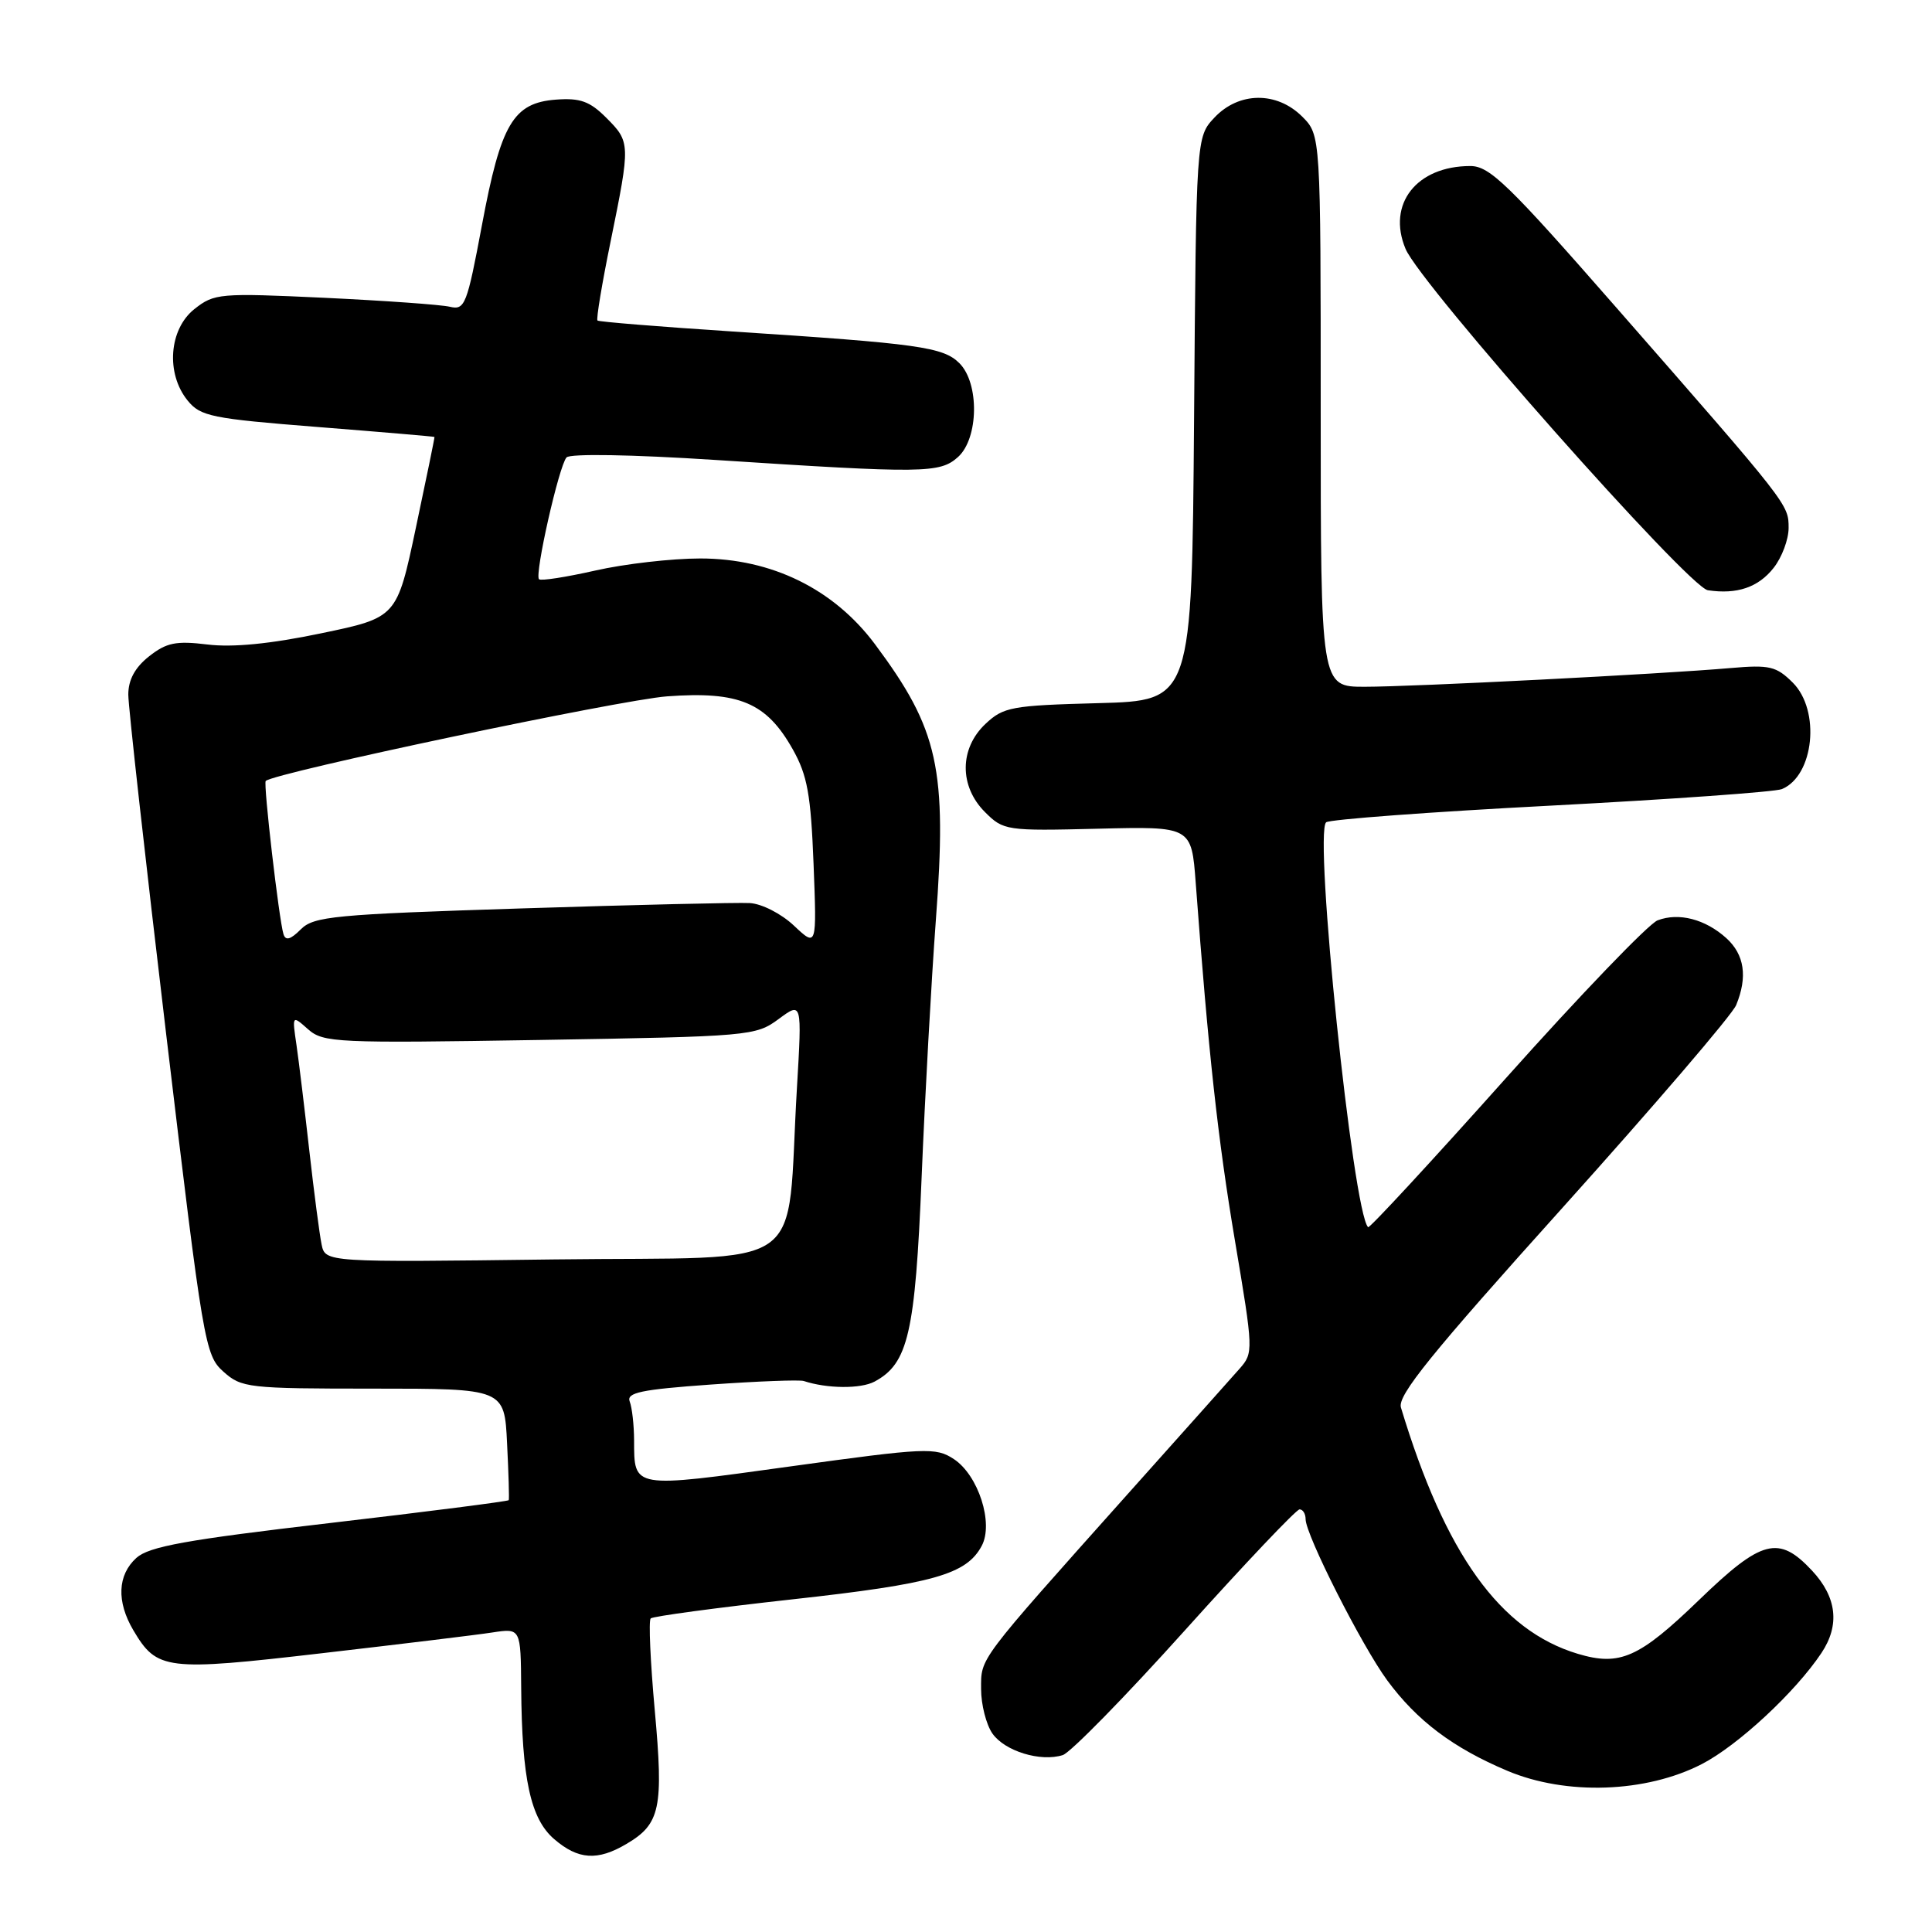 <?xml version="1.0" encoding="UTF-8" standalone="no"?>
<!DOCTYPE svg PUBLIC "-//W3C//DTD SVG 1.1//EN" "http://www.w3.org/Graphics/SVG/1.1/DTD/svg11.dtd" >
<svg xmlns="http://www.w3.org/2000/svg" xmlns:xlink="http://www.w3.org/1999/xlink" version="1.1" viewBox="0 0 256 256">
 <g >
 <path fill="currentColor"
d=" M 83.01 244.33 C 87.49 241.69 87.94 239.59 86.76 226.63 C 86.18 220.22 85.93 214.74 86.22 214.45 C 86.50 214.17 94.96 213.03 105.01 211.92 C 123.69 209.86 128.06 208.62 130.08 204.84 C 131.69 201.84 129.64 195.47 126.38 193.33 C 123.98 191.76 122.72 191.82 104.71 194.31 C 83.67 197.22 84.04 197.28 84.02 190.83 C 84.01 188.81 83.75 186.51 83.44 185.71 C 82.99 184.53 84.94 184.12 94.19 183.46 C 100.41 183.02 105.95 182.81 106.50 182.99 C 109.59 184.01 114.04 184.05 115.88 183.07 C 120.34 180.68 121.27 176.68 122.12 156.00 C 122.56 145.28 123.41 129.97 124.00 122.00 C 125.51 101.83 124.37 96.67 115.93 85.35 C 110.47 78.04 102.24 74.00 92.79 74.00 C 89.00 74.00 82.74 74.72 78.88 75.60 C 75.02 76.47 71.66 77.00 71.42 76.75 C 70.81 76.14 74.07 61.70 75.07 60.61 C 75.54 60.09 83.72 60.23 94.69 60.94 C 122.48 62.75 124.54 62.72 126.95 60.55 C 129.68 58.07 129.79 50.79 127.13 48.13 C 124.98 45.98 121.75 45.53 97.00 43.92 C 87.38 43.29 79.35 42.64 79.17 42.47 C 78.98 42.30 79.77 37.56 80.92 31.94 C 83.55 19.03 83.54 18.81 80.32 15.59 C 78.15 13.42 76.87 12.96 73.67 13.20 C 68.00 13.63 66.37 16.40 63.86 29.83 C 61.88 40.39 61.60 41.12 59.62 40.65 C 58.45 40.37 50.98 39.84 43.00 39.46 C 29.07 38.81 28.39 38.87 25.75 40.96 C 22.39 43.63 21.95 49.49 24.86 53.07 C 26.56 55.17 28.03 55.47 42.11 56.58 C 50.57 57.25 57.53 57.84 57.57 57.90 C 57.61 57.95 56.50 63.36 55.11 69.91 C 52.59 81.83 52.59 81.83 42.54 83.92 C 35.83 85.32 30.84 85.81 27.50 85.40 C 23.31 84.89 22.06 85.15 19.75 86.97 C 17.88 88.45 17.00 90.08 17.00 92.04 C 17.00 93.63 19.27 113.96 22.04 137.22 C 26.92 178.13 27.16 179.57 29.60 181.75 C 32.00 183.90 32.88 184.00 49.47 184.00 C 66.84 184.00 66.84 184.00 67.19 191.25 C 67.39 195.24 67.49 198.63 67.41 198.78 C 67.33 198.93 56.67 200.30 43.71 201.81 C 24.64 204.03 19.75 204.92 18.07 206.43 C 15.57 208.70 15.42 212.21 17.67 216.02 C 20.80 221.31 21.99 221.46 42.66 219.06 C 53.02 217.86 63.19 216.63 65.25 216.31 C 69.00 215.74 69.00 215.74 69.06 223.62 C 69.15 235.72 70.30 241.00 73.43 243.69 C 76.61 246.43 79.18 246.60 83.01 244.33 Z  M 225.50 233.75 C 230.30 231.27 237.90 224.21 241.35 219.03 C 243.82 215.33 243.39 211.63 240.10 208.11 C 235.69 203.39 233.45 203.97 225.15 211.99 C 217.19 219.68 214.65 220.81 209.07 219.14 C 198.77 216.05 191.50 205.93 185.63 186.50 C 185.15 184.91 189.62 179.39 207.07 160.00 C 219.19 146.52 229.53 134.46 230.05 133.18 C 231.59 129.44 231.15 126.49 228.75 124.31 C 225.96 121.79 222.45 120.88 219.64 121.95 C 218.46 122.40 209.42 131.80 199.55 142.85 C 189.68 153.90 181.46 162.79 181.28 162.61 C 179.27 160.60 174.07 110.44 175.72 108.96 C 176.15 108.58 189.55 107.58 205.50 106.75 C 221.45 105.91 235.23 104.93 236.11 104.56 C 240.37 102.79 241.25 94.16 237.56 90.46 C 235.37 88.28 234.49 88.07 229.31 88.52 C 220.17 89.32 187.26 91.00 180.82 91.00 C 175.00 91.00 175.00 91.00 175.00 54.45 C 175.00 17.91 175.00 17.91 172.55 15.45 C 169.18 12.09 164.16 12.14 160.92 15.58 C 158.50 18.16 158.50 18.16 158.22 55.50 C 157.93 92.84 157.93 92.84 145.54 93.17 C 134.04 93.48 132.97 93.67 130.58 95.92 C 127.12 99.18 127.09 104.18 130.51 107.60 C 132.96 110.05 133.32 110.11 145.45 109.81 C 157.88 109.50 157.88 109.50 158.44 117.00 C 160.12 139.53 161.38 150.97 163.63 164.36 C 166.09 178.96 166.10 179.26 164.25 181.36 C 163.21 182.54 156.53 190.03 149.40 198.00 C 129.41 220.39 130.00 219.60 130.00 223.81 C 130.00 225.87 130.68 228.52 131.50 229.70 C 133.14 232.04 137.87 233.49 140.82 232.56 C 141.85 232.23 149.15 224.77 157.05 215.98 C 164.95 207.19 171.77 200.00 172.20 200.00 C 172.64 200.00 173.00 200.59 173.00 201.30 C 173.00 203.37 180.45 218.08 183.81 222.65 C 187.75 228.00 192.54 231.61 199.73 234.64 C 207.52 237.93 218.11 237.56 225.50 233.75 Z  M 235.02 75.24 C 236.11 73.86 237.00 71.48 237.00 69.96 C 237.00 66.83 237.08 66.93 214.13 40.71 C 199.87 24.41 197.38 22.00 194.83 22.00 C 187.70 22.00 183.76 27.04 186.24 32.97 C 188.22 37.72 223.74 77.82 226.30 78.21 C 230.16 78.79 232.99 77.83 235.02 75.24 Z  M 42.61 164.88 C 42.34 163.57 41.61 158.00 40.99 152.50 C 40.37 147.00 39.61 140.70 39.29 138.50 C 38.70 134.50 38.70 134.50 40.83 136.39 C 42.84 138.16 44.58 138.24 71.51 137.80 C 99.36 137.34 100.14 137.27 103.17 135.03 C 106.27 132.74 106.27 132.74 105.60 144.12 C 104.11 169.13 107.90 166.45 73.45 166.88 C 43.10 167.27 43.10 167.27 42.61 164.88 Z  M 37.56 123.77 C 36.97 121.87 34.87 103.79 35.21 103.48 C 36.43 102.37 82.17 92.73 88.39 92.27 C 97.95 91.57 101.56 93.09 105.05 99.30 C 106.98 102.73 107.44 105.28 107.80 114.46 C 108.23 125.50 108.23 125.50 105.21 122.66 C 103.53 121.07 100.94 119.75 99.35 119.66 C 97.78 119.57 84.18 119.89 69.13 120.37 C 44.24 121.16 41.58 121.42 39.86 123.14 C 38.49 124.51 37.84 124.69 37.56 123.77 Z "/>
</g>
</svg>